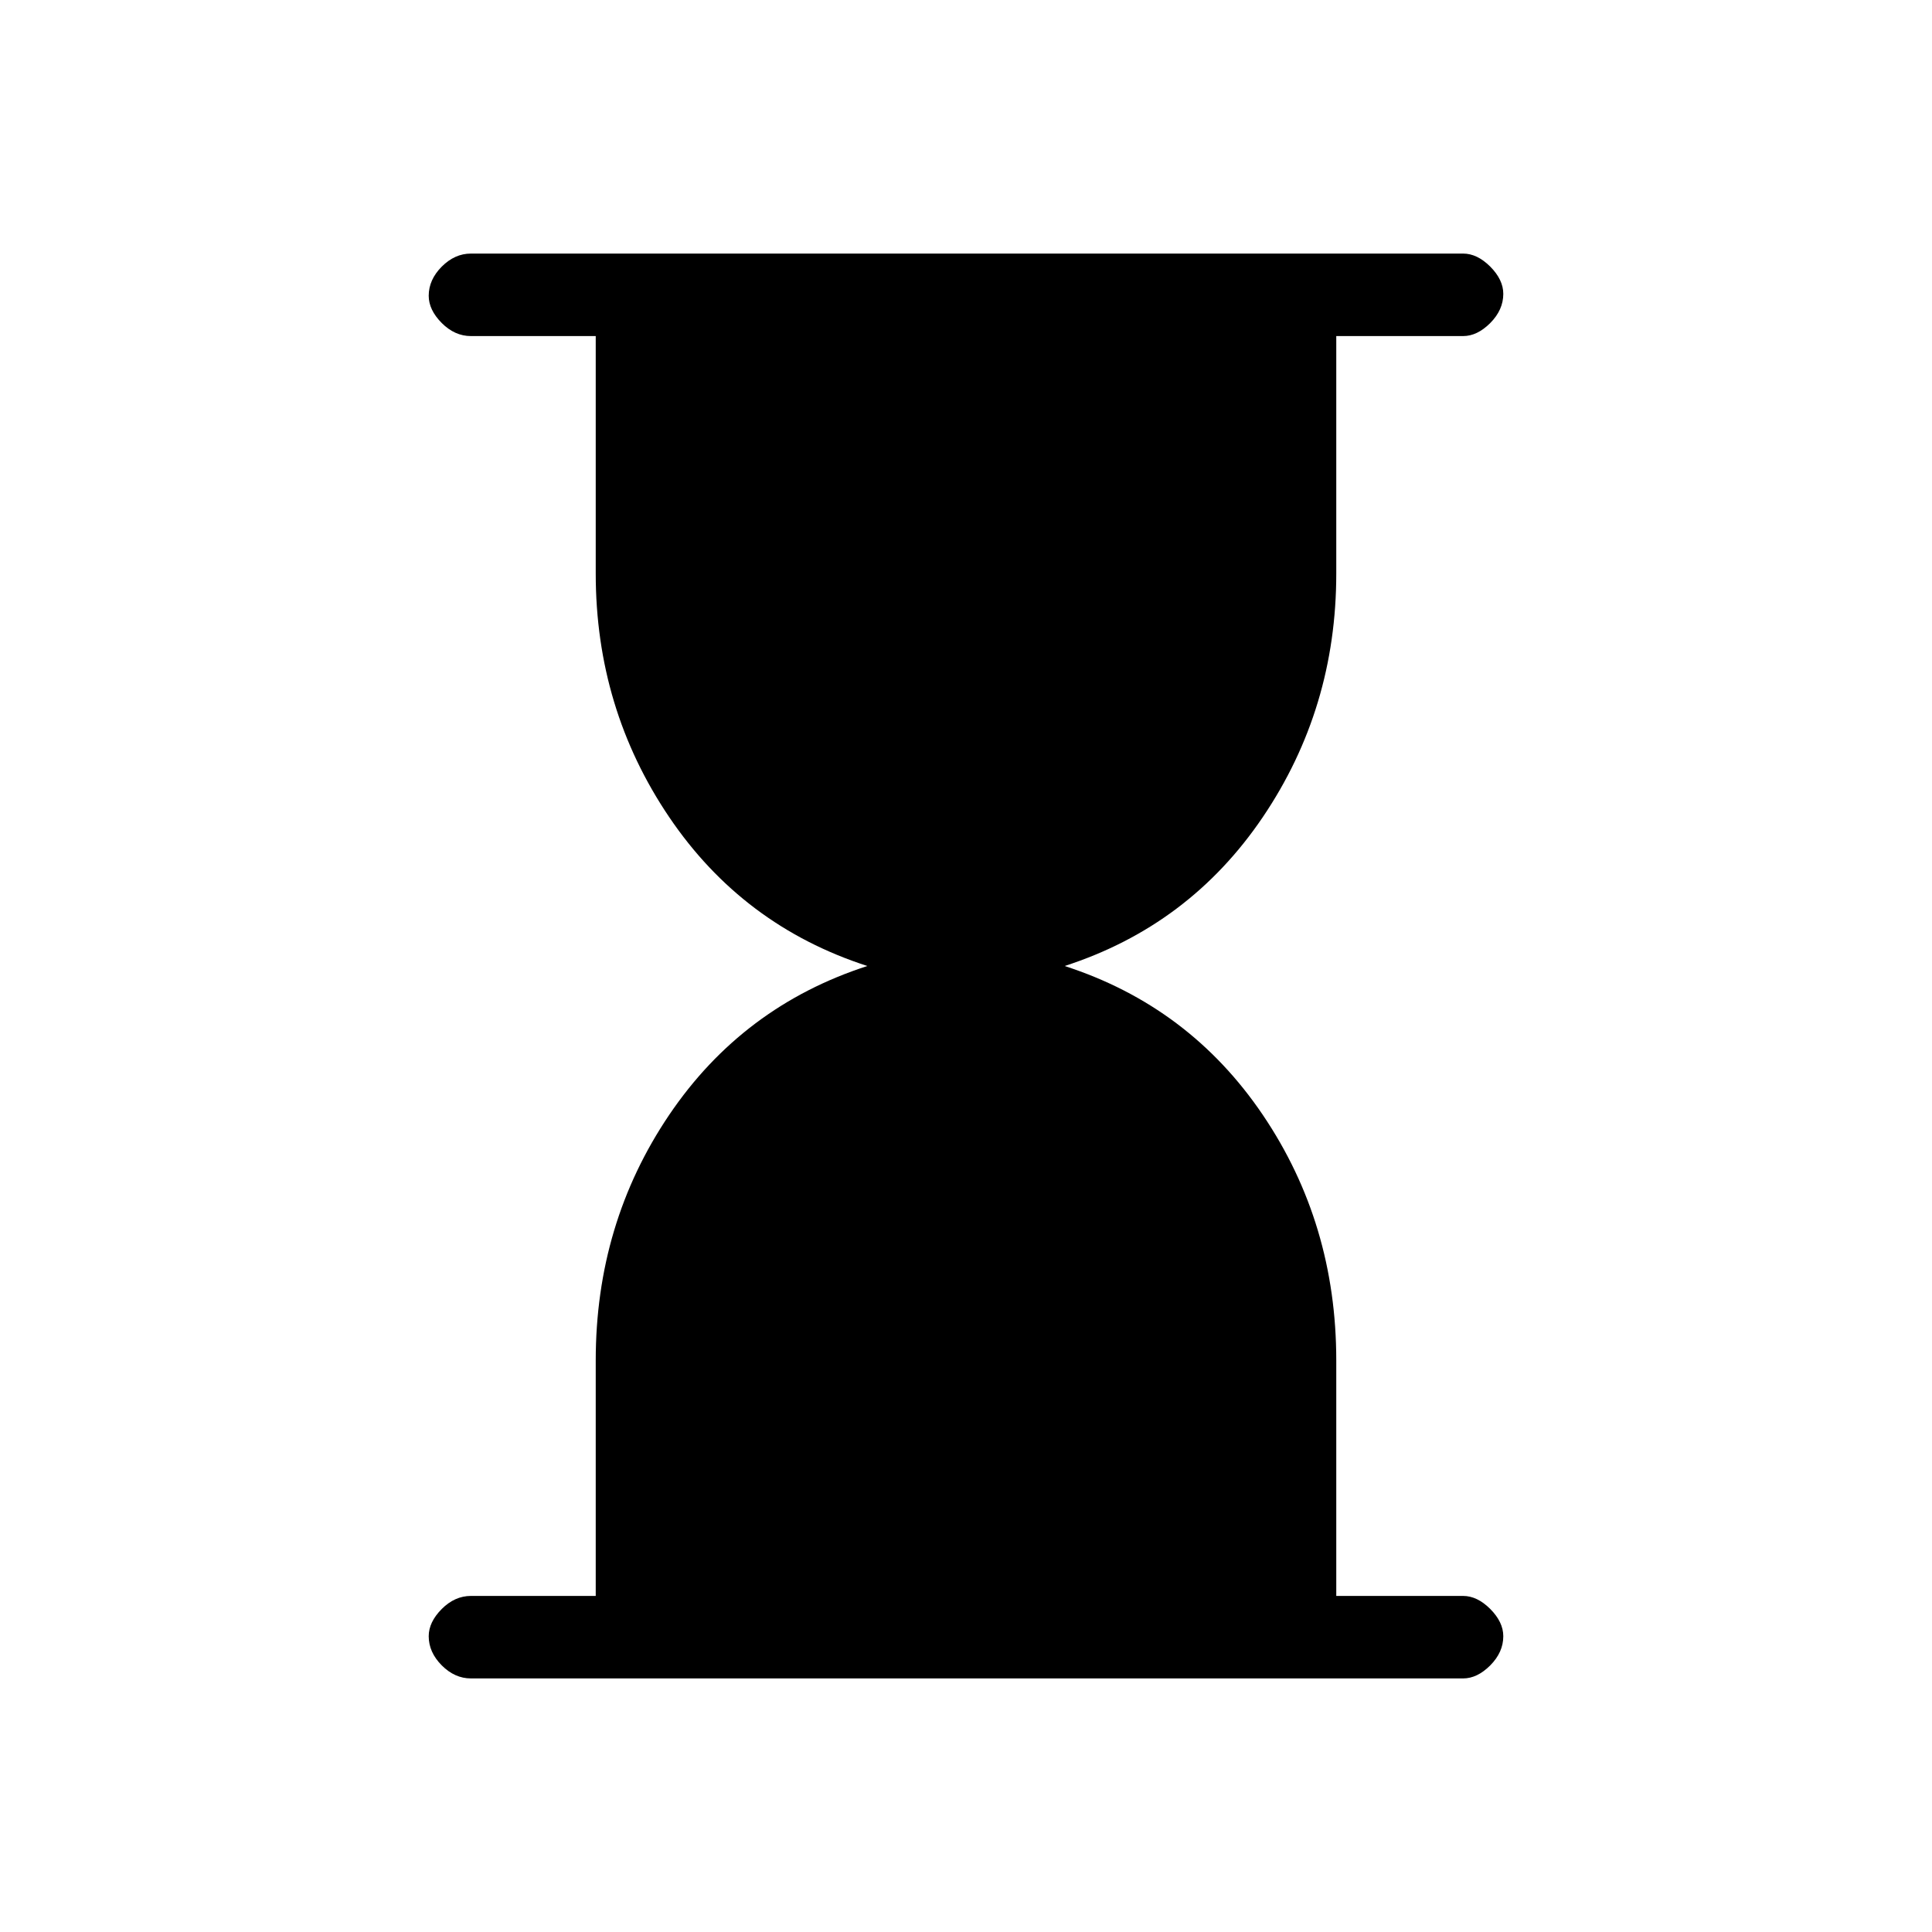 <svg xmlns="http://www.w3.org/2000/svg" height="20" width="20"><path d="M4.875 17.375q-.167 0-.302-.135-.135-.136-.135-.302 0-.146.135-.282.135-.135.302-.135h1.292v-2.438q0-1.416.76-2.541.761-1.125 2.052-1.542-1.291-.417-2.052-1.542-.76-1.125-.76-2.52V3.479H4.875q-.167 0-.302-.135-.135-.136-.135-.282 0-.166.135-.302.135-.135.302-.135h10.271q.146 0 .281.135.135.136.135.282 0 .166-.135.302-.135.135-.281.135h-1.313v2.459q0 1.395-.76 2.52-.761 1.125-2.052 1.542 1.291.417 2.052 1.542.76 1.125.76 2.541v2.438h1.313q.146 0 .281.135.135.136.135.282 0 .166-.135.302-.135.135-.281.135Z"/></svg>
